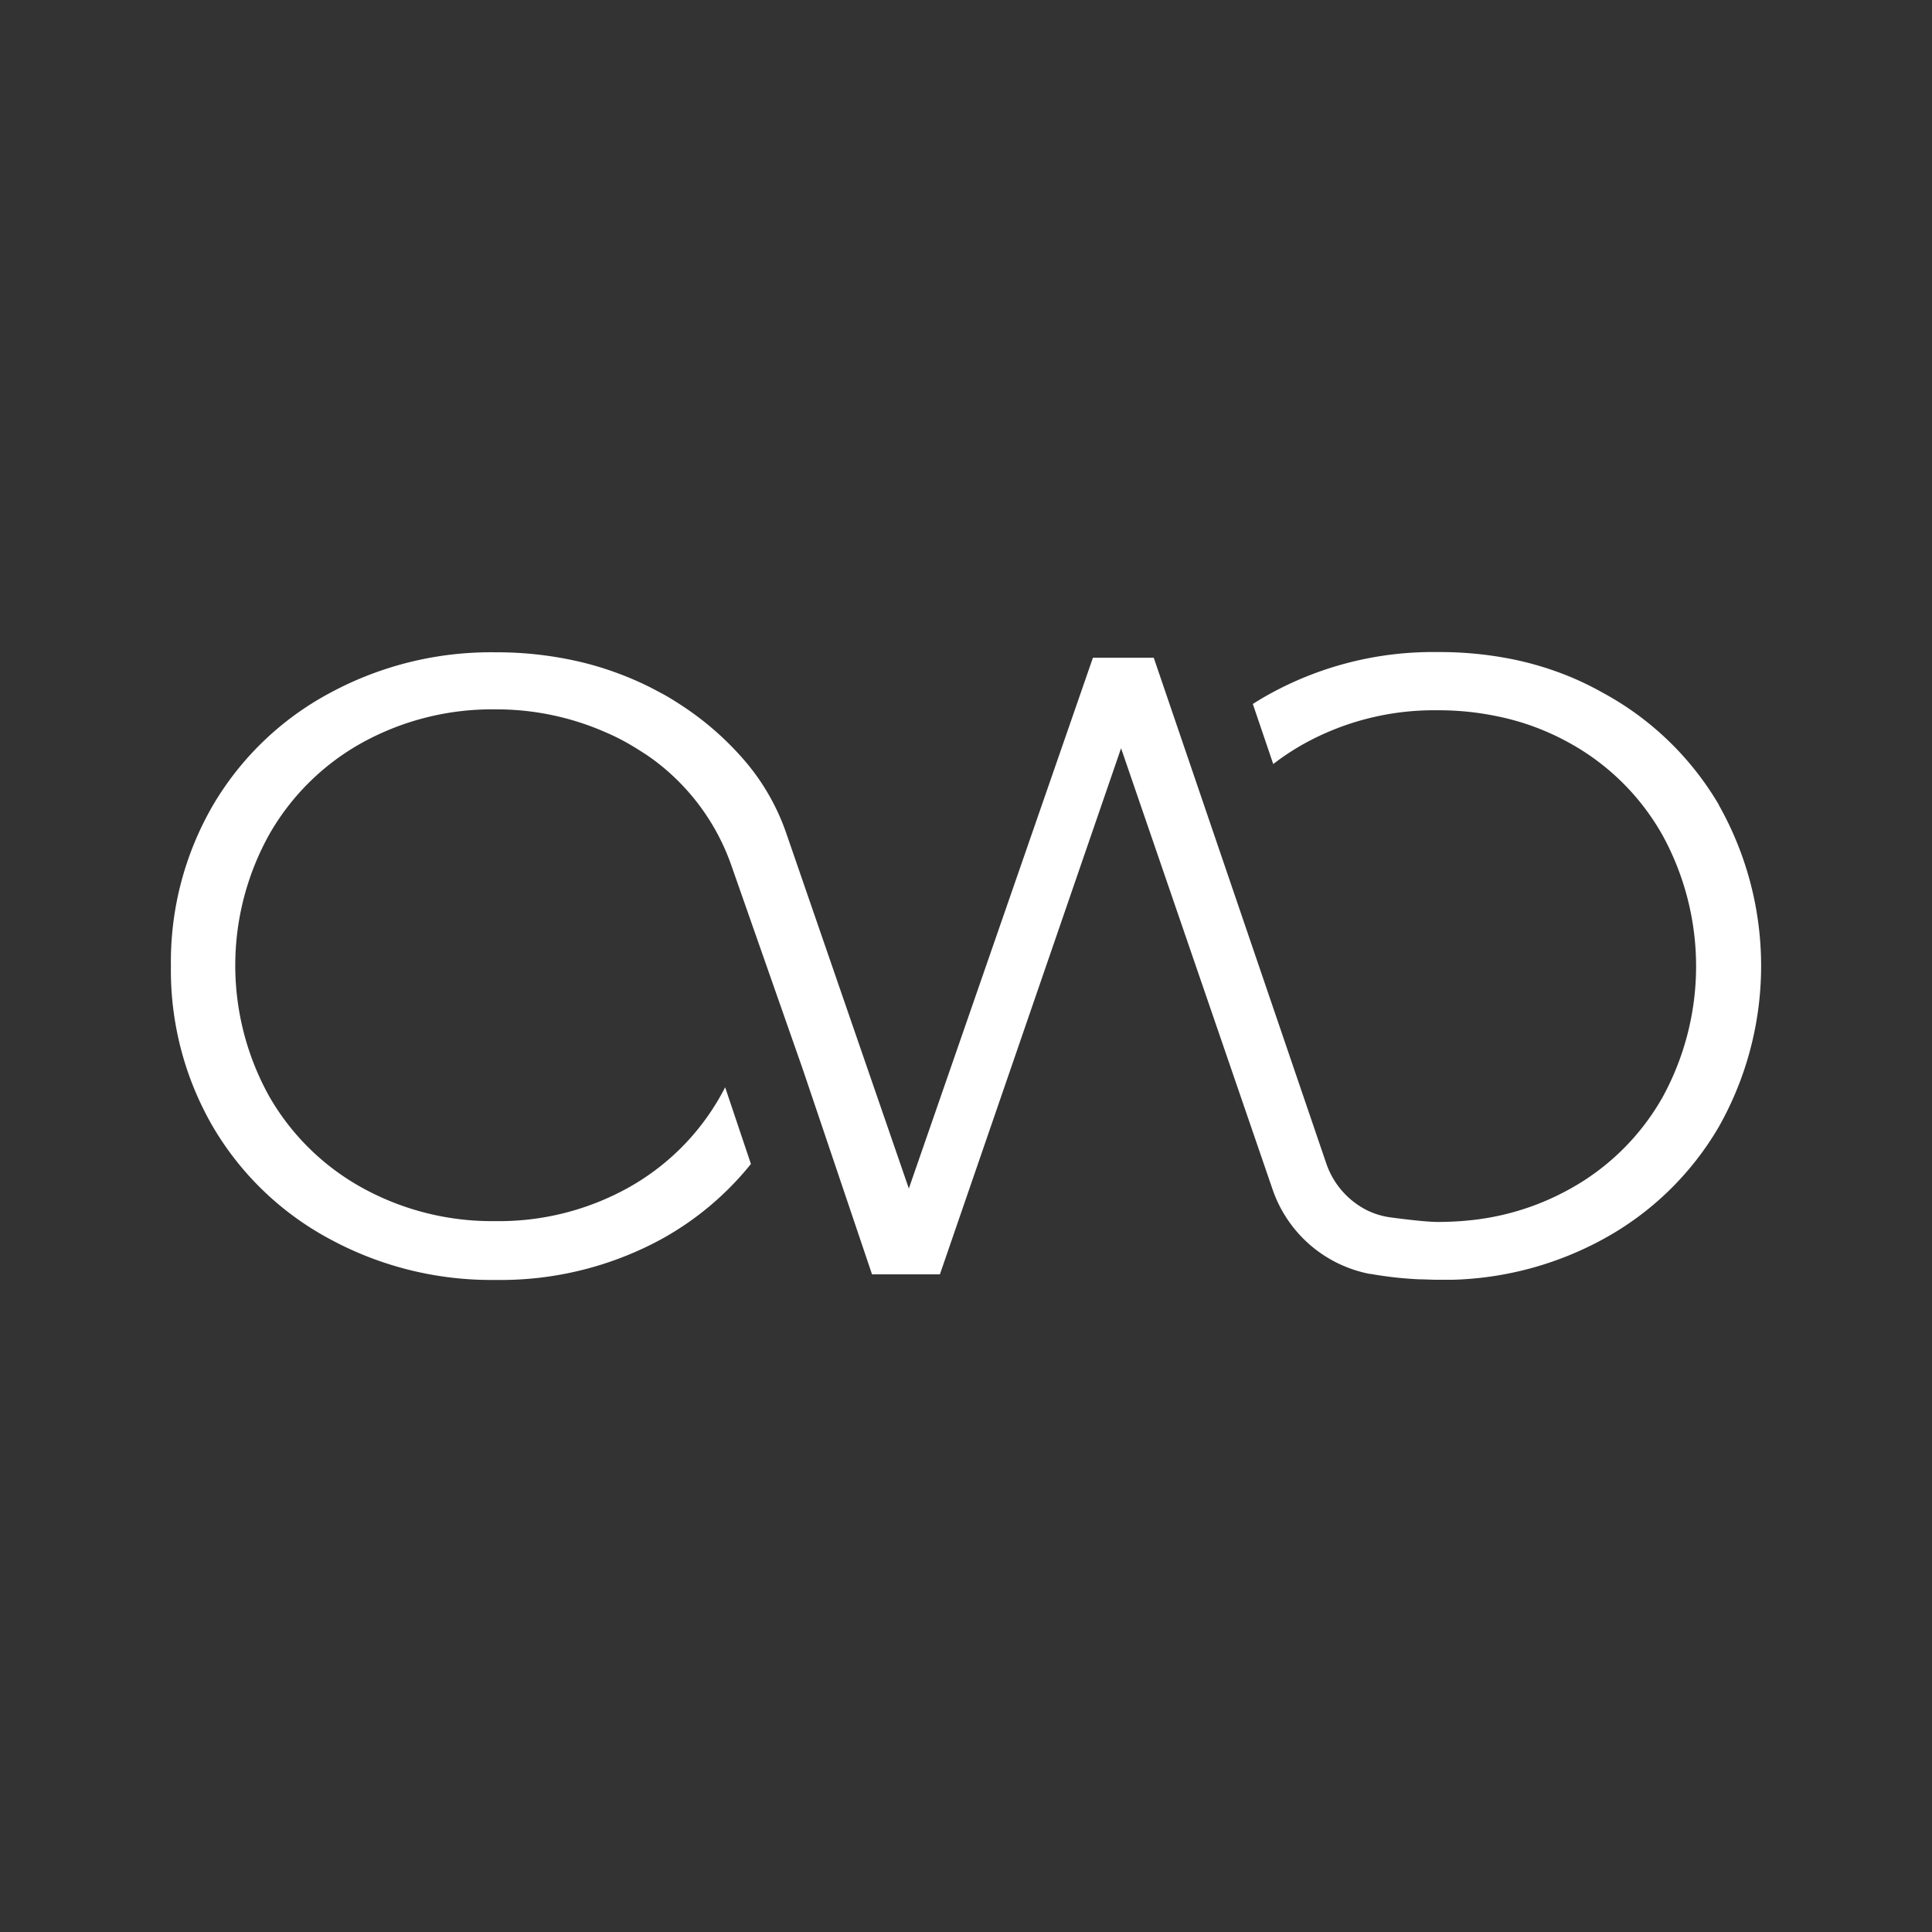 <?xml version="1.0" encoding="UTF-8" standalone="no"?>
<svg
   xmlns:dc="http://purl.org/dc/elements/1.1/"
   xmlns:cc="http://creativecommons.org/ns#"
   xmlns:rdf="http://www.w3.org/1999/02/22-rdf-syntax-ns#"
   xmlns:svg="http://www.w3.org/2000/svg"
   xmlns="http://www.w3.org/2000/svg"
   height="512"
   width="512"
   version="1.1"
   viewBox="0 0 512 512"
   data-name="Layer 1"
   id="Layer_1">
  <rect x="0" y="0" width="512" height="512" fill="#333333" stroke="none"/>
  <defs
     id="defs4">
    <style
       id="style2">.cls-1{fill:#fff;}</style>
  </defs>
  <path
     style="fill:#ffffff;stroke-width:2.033"
     id="path6"
     d="m 455.559,213.355 a 79.537,79.537 0 0 0 -30.815,-29.778 83.602,83.602 0 0 0 -8.273,-4.065 84.598,84.598 0 0 0 -15.001,-4.675 97.566,97.566 0 0 0 -20.53,-2.033 89.659,89.659 0 0 0 -44.047,10.875 c -1.687,0.915 -3.313,1.87 -4.878,2.886 l 5.407,15.915 a 65.817,65.817 0 0 1 8.354,-5.488 71.142,71.142 0 0 1 35.164,-8.761 75.207,75.207 0 0 1 15.489,1.524 65.837,65.837 0 0 1 15.041,4.878 c 1.565,0.711 3.09,1.504 4.594,2.338 a 63.316,63.316 0 0 1 24.534,24.392 72.24,72.24 0 0 1 0,69.414 63.316,63.316 0 0 1 -24.534,24.29 68.52,68.52 0 0 1 -25.814,8.252 82.2,82.2 0 0 1 -9.025,0.508 h -0.203 c -3.13,0 -9.228,-0.772 -12.48,-1.199 a 20.53,20.53 0 0 1 -6.098,-1.809 21.749,21.749 0 0 1 -10.956,-12.46 L 305.755,174.308 h -16.119 l -48.783,140.658 -32.4,-93.907 a 59.109,59.109 0 0 0 -10.915,-19.249 79.273,79.273 0 0 0 -17.582,-15.306 c -1.585,-1.016 -3.191,-2.033 -4.858,-2.886 a 83.175,83.175 0 0 0 -11.118,-5.102 85.106,85.106 0 0 0 -9.858,-3.029 96.875,96.875 0 0 0 -22.826,-2.622 89.659,89.659 0 0 0 -43.966,10.834 79.273,79.273 0 0 0 -30.937,29.778 82.565,82.565 0 0 0 -11.098,42.543 82.504,82.504 0 0 0 11.098,42.523 79.273,79.273 0 0 0 30.937,29.778 89.659,89.659 0 0 0 44.047,10.875 89.131,89.131 0 0 0 43.803,-10.753 79.842,79.842 0 0 0 23.822,-19.981 l -6.83,-20.326 c -0.407,0.813 -0.854,1.626 -1.301,2.419 a 63.459,63.459 0 0 1 -24.534,24.29 70.451,70.451 0 0 1 -35.043,8.761 71.142,71.142 0 0 1 -35.185,-8.761 64.028,64.028 0 0 1 -24.757,-24.29 71.386,71.386 0 0 1 0,-69.414 64.028,64.028 0 0 1 24.757,-24.392 71.325,71.325 0 0 1 35.185,-8.761 71.853,71.853 0 0 1 29.209,6.078 c 2.033,0.874 4.065,1.87 5.935,2.947 1.87,1.077 3.354,2.033 4.939,3.049 l 1.504,1.057 a 59.17,59.17 0 0 1 21.017,28.457 l 18.903,53.946 18.294,54.19 h 17.989 L 297.096,198.293 337.199,315.067 a 34.067,34.067 0 0 0 25.855,22.542 h 0.224 a 100.392,100.392 0 0 0 12.785,1.423 c 1.626,0 3.293,0.122 4.96,0.122 1.301,0 2.581,0 3.862,0 a 88.135,88.135 0 0 0 39.86,-10.712 79.537,79.537 0 0 0 30.733,-29.778 86.692,86.692 0 0 0 0,-85.37 z"
     class="cls-1" />
</svg>
